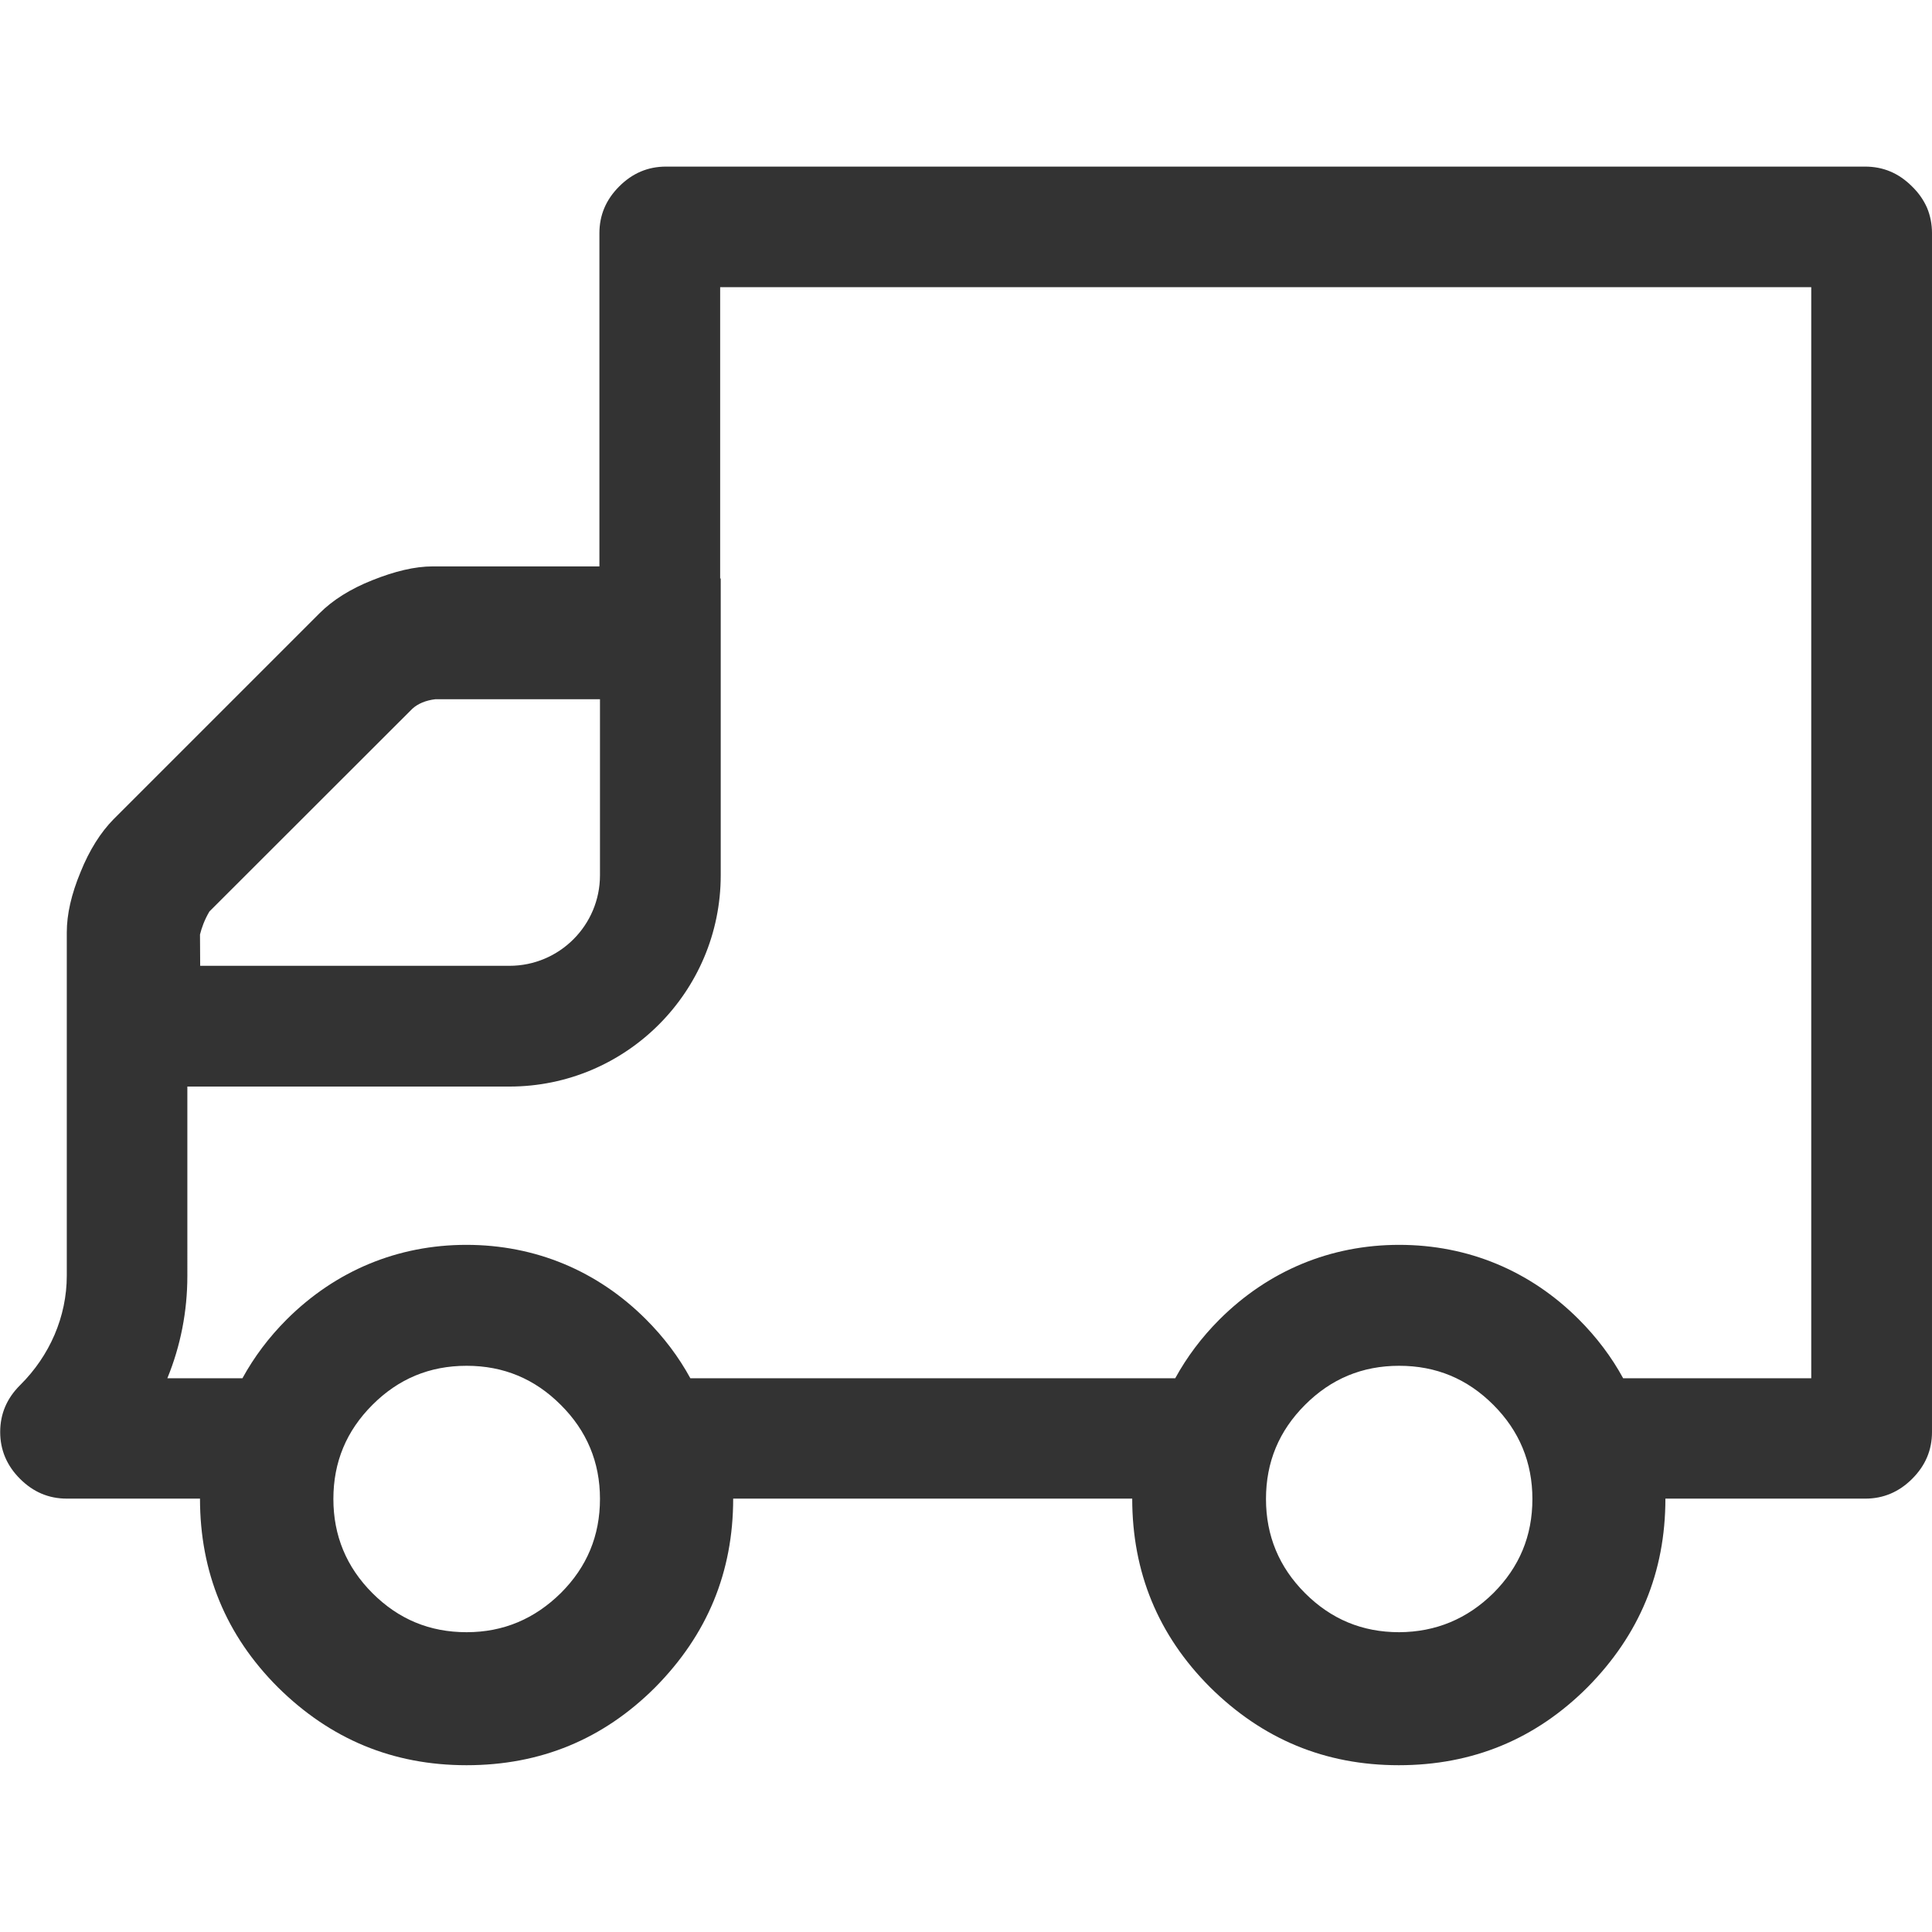 <?xml version="1.0" standalone="no"?><!DOCTYPE svg PUBLIC "-//W3C//DTD SVG 1.1//EN" "http://www.w3.org/Graphics/SVG/1.1/DTD/svg11.dtd"><svg class="icon" width="200px" height="200.00px" viewBox="0 0 1024 1024" version="1.1" xmlns="http://www.w3.org/2000/svg"><path fill="#333333" d="M1021.4 110.2c-1.8-4.1-4.4-7.9-8-11.4-7.1-7.1-15.3-10.5-24.9-10.5H353c-9.6 0-17.8 3.5-24.8 10.5s-10.5 15.2-10.5 24.8v176.6h-88.3c-9.6 0-20.2 2.6-32 7.3-11.6 4.6-21 10.5-28 17.5L60.2 434.2c-6.8 6.9-12.8 16.3-17.5 28-4.9 11.8-7.3 22.4-7.3 32v181.9c0 21.8-9.1 42.5-24.6 57.9l-0.2 0.2C3.6 741.2 0.1 749.4 0.1 759c0 9.5 3.5 17.8 10.5 24.8s15.2 10.5 24.8 10.5H106c0 39 13.7 72.4 41.3 100 27.8 27.5 60.9 41.3 100 41.3s72.4-13.7 100-41.3c27.5-27.8 41.3-60.9 41.3-100h211.5c0 39 13.7 72.4 41.3 100 27.8 27.5 60.9 41.3 100 41.3 39 0 72.4-13.7 100-41.3 27.5-27.8 41.3-60.9 41.3-100h106c9.5 0 17.8-3.5 24.8-10.5s10.5-15.2 10.5-24.8V123.6c0-4.8-0.9-9.3-2.6-13.4zM111 483.1l107.6-107.5c2.9-2.6 7-4.4 12.2-5H318v93.3c0 26.5-21.5 48-48 48H106.1l-0.1-16.6c0.9-3.6 2.4-7.8 5-12.2z m186.3 361.2c-13.9 13.7-30.4 20.8-50 20.8s-36.1-6.9-49.9-20.7c-13.8-13.8-20.7-30.5-20.7-49.9 0-19.6 6.9-36.1 20.7-49.9 13.8-13.8 30.3-20.7 49.9-20.7 19.6 0 36.1 6.9 49.9 20.7C311 758.3 318 775 318 794.4c0 19.6-6.9 36.1-20.7 49.9z m494.2 0.1c-13.8 13.6-30.4 20.6-49.9 20.7-19.6 0-36.1-6.9-49.9-20.7-13.8-13.8-20.7-30.5-20.7-49.9 0-19.6 6.9-36.1 20.7-49.9 13.8-13.8 30.3-20.7 49.9-20.7 19.6 0 36.1 6.9 49.9 20.7 13.8 13.8 20.7 30.5 20.7 49.9 0 19.6-6.9 36.1-20.7 49.9zM960 730.5h-99.7c-6.1-11.2-14-21.7-23.5-31.2-25.8-25.8-58.7-39.5-95.2-39.5-36.4 0-69.3 13.7-95.2 39.5-9.5 9.5-17.3 19.9-23.5 31.2h-257c-6.1-11.2-14-21.7-23.5-31.2-25.8-25.8-58.7-39.5-95.2-39.5-36.4 0-69.3 13.7-95.2 39.5-9.5 9.5-17.3 19.9-23.5 31.2H88.7c7-17.1 10.6-35.4 10.6-54.2V575.9H270c61.8 0 112-50.2 112-112V306.6h-0.3V152.2H960v578.3z" /></svg>